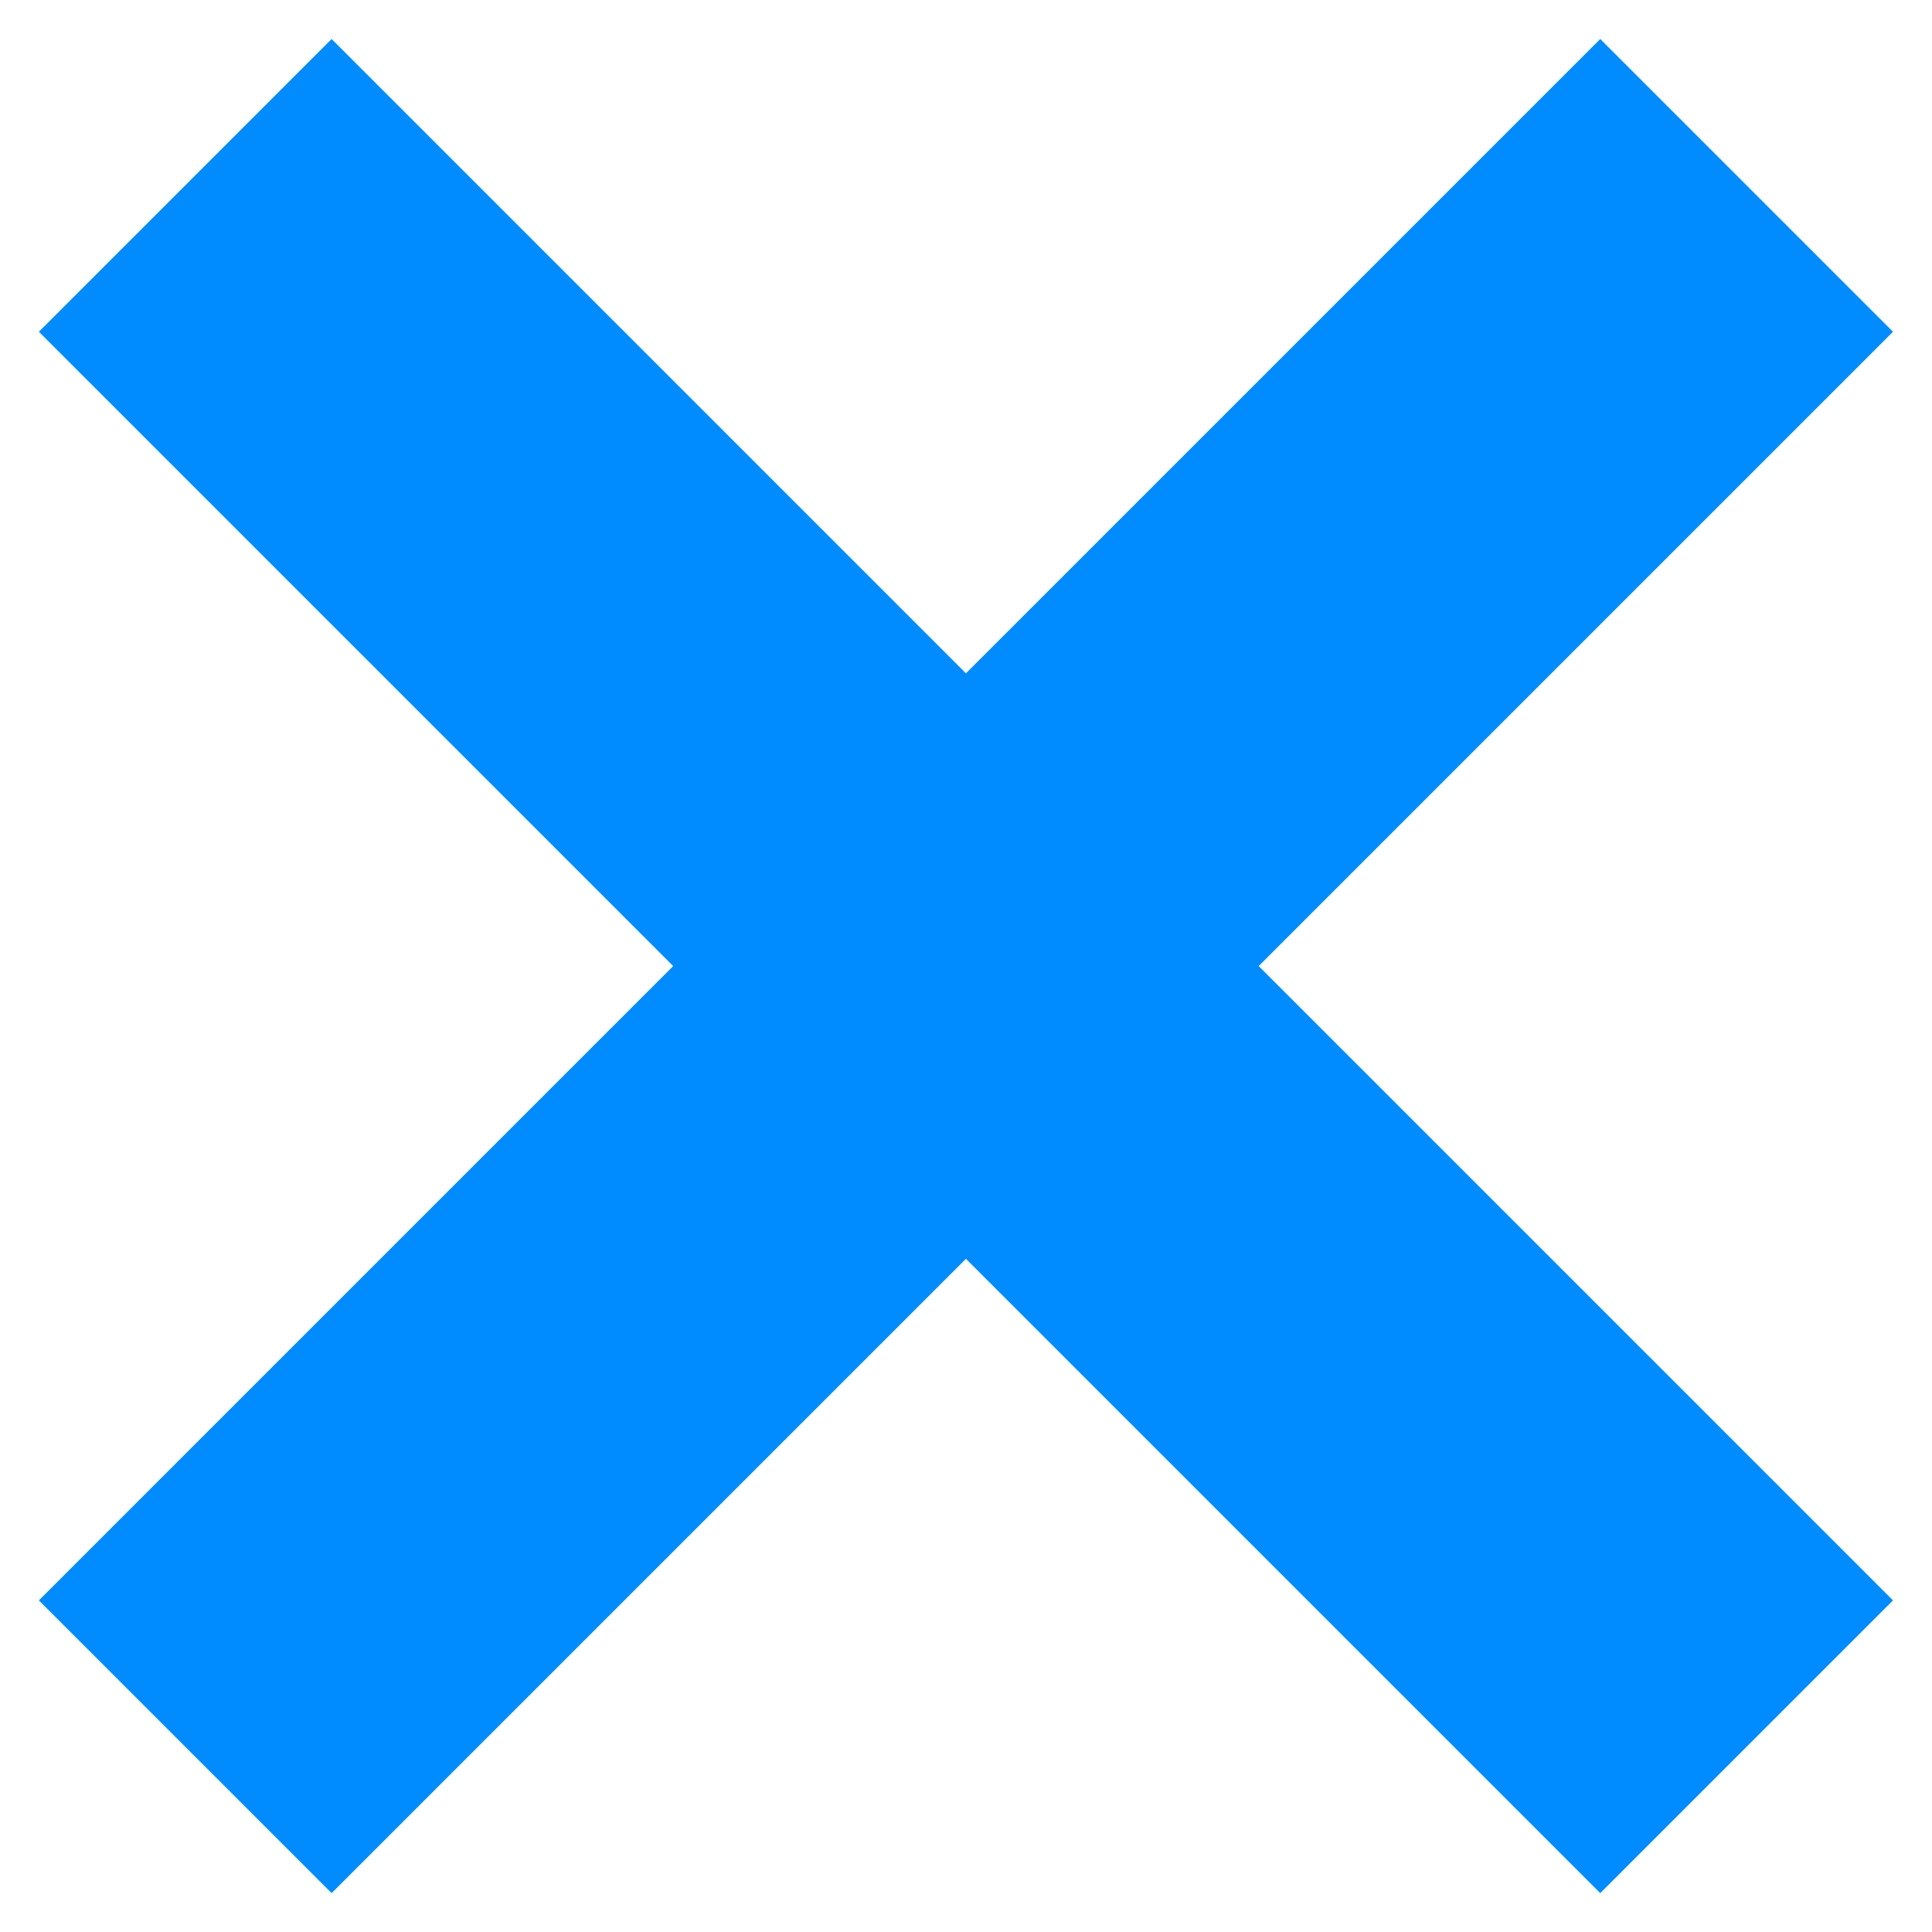 <svg width="14" height="14" viewBox="0 0 14 14" fill="none" xmlns="http://www.w3.org/2000/svg">
<path d="M11.596 2.404L2.403 11.597" stroke="#008CFF" stroke-width="3" stroke-linecap="square"/>
<path d="M2.403 2.404L11.596 11.597" stroke="#008CFF" stroke-width="3" stroke-linecap="square"/>
</svg>
